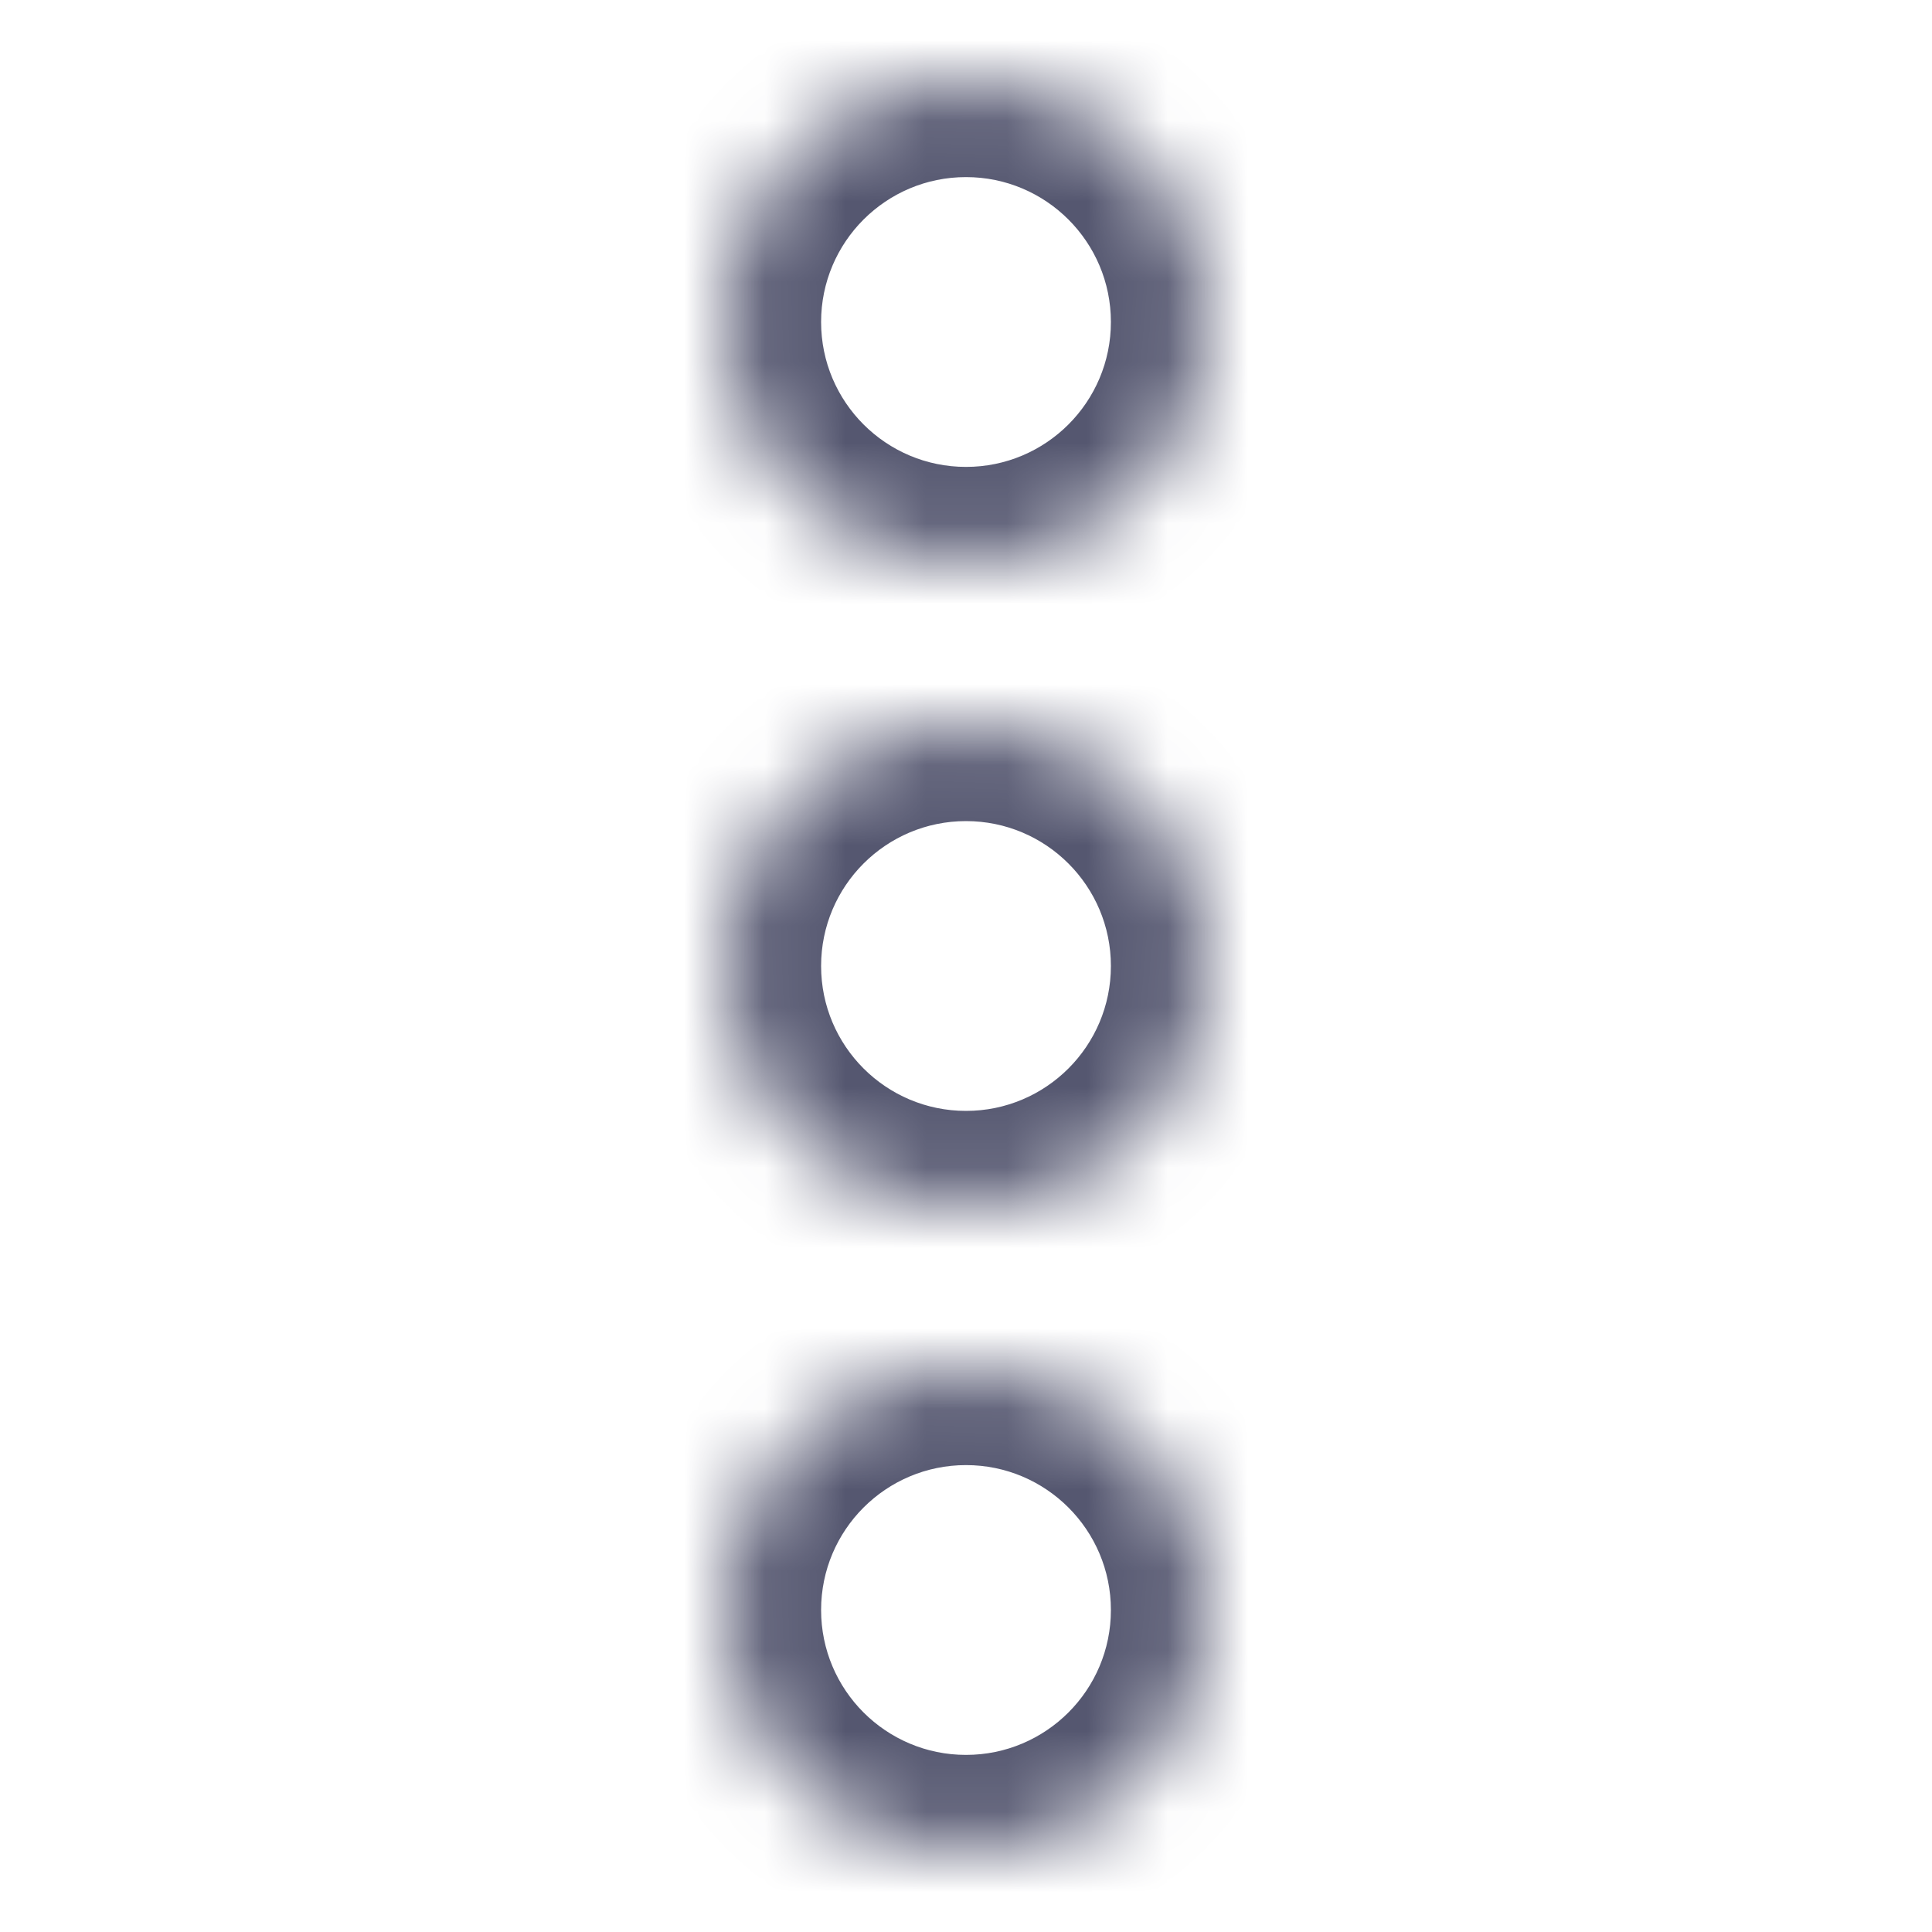 <svg width="24" height="24" viewBox="0 0 24 24" fill="none" xmlns="http://www.w3.org/2000/svg">
<mask id="path-1-inside-1_402_14406" fill="white">
<path d="M12 7C10.343 7 9 5.657 9 4C9 2.343 10.343 1 12 1C13.657 1 15 2.343 15 4C15 5.657 13.657 7 12 7Z"/>
<path d="M12 15C10.343 15 9 13.657 9 12C9 10.343 10.343 9 12 9C13.657 9 15 10.343 15 12C15 13.657 13.657 15 12 15Z"/>
<path d="M12 23C10.343 23 9 21.657 9 20C9 18.343 10.343 17 12 17C13.657 17 15 18.343 15 20C15 21.657 13.657 23 12 23Z"/>
</mask>
<path d="M12 5.8C11.006 5.8 10.2 4.994 10.2 4L7.8 4C7.8 6.32 9.68 8.2 12 8.2L12 5.8ZM10.2 4C10.2 3.006 11.006 2.2 12 2.2L12 -0.2C9.68 -0.2 7.8 1.68 7.8 4L10.2 4ZM12 2.2C12.994 2.2 13.8 3.006 13.8 4L16.2 4C16.2 1.68 14.32 -0.2 12 -0.2L12 2.2ZM13.8 4C13.8 4.994 12.994 5.8 12 5.8L12 8.2C14.32 8.2 16.2 6.32 16.2 4L13.8 4ZM12 13.8C11.006 13.8 10.2 12.994 10.2 12L7.8 12C7.8 14.32 9.68 16.2 12 16.2L12 13.8ZM10.2 12C10.2 11.006 11.006 10.2 12 10.2L12 7.8C9.68 7.8 7.8 9.68 7.8 12L10.2 12ZM12 10.2C12.994 10.2 13.8 11.006 13.8 12L16.2 12C16.2 9.68 14.32 7.8 12 7.8L12 10.2ZM13.8 12C13.8 12.994 12.994 13.8 12 13.8L12 16.2C14.32 16.2 16.2 14.32 16.2 12L13.8 12ZM12 21.8C11.006 21.8 10.2 20.994 10.2 20L7.8 20C7.8 22.32 9.68 24.2 12 24.2L12 21.8ZM10.2 20C10.2 19.006 11.006 18.2 12 18.2L12 15.8C9.68 15.8 7.8 17.68 7.8 20L10.2 20ZM12 18.2C12.994 18.2 13.8 19.006 13.8 20L16.2 20C16.2 17.68 14.32 15.8 12 15.8L12 18.2ZM13.8 20C13.8 20.994 12.994 21.8 12 21.8L12 24.2C14.32 24.2 16.2 22.32 16.2 20L13.8 20Z" fill="#555770" mask="url(#path-1-inside-1_402_14406)"/>
</svg>
